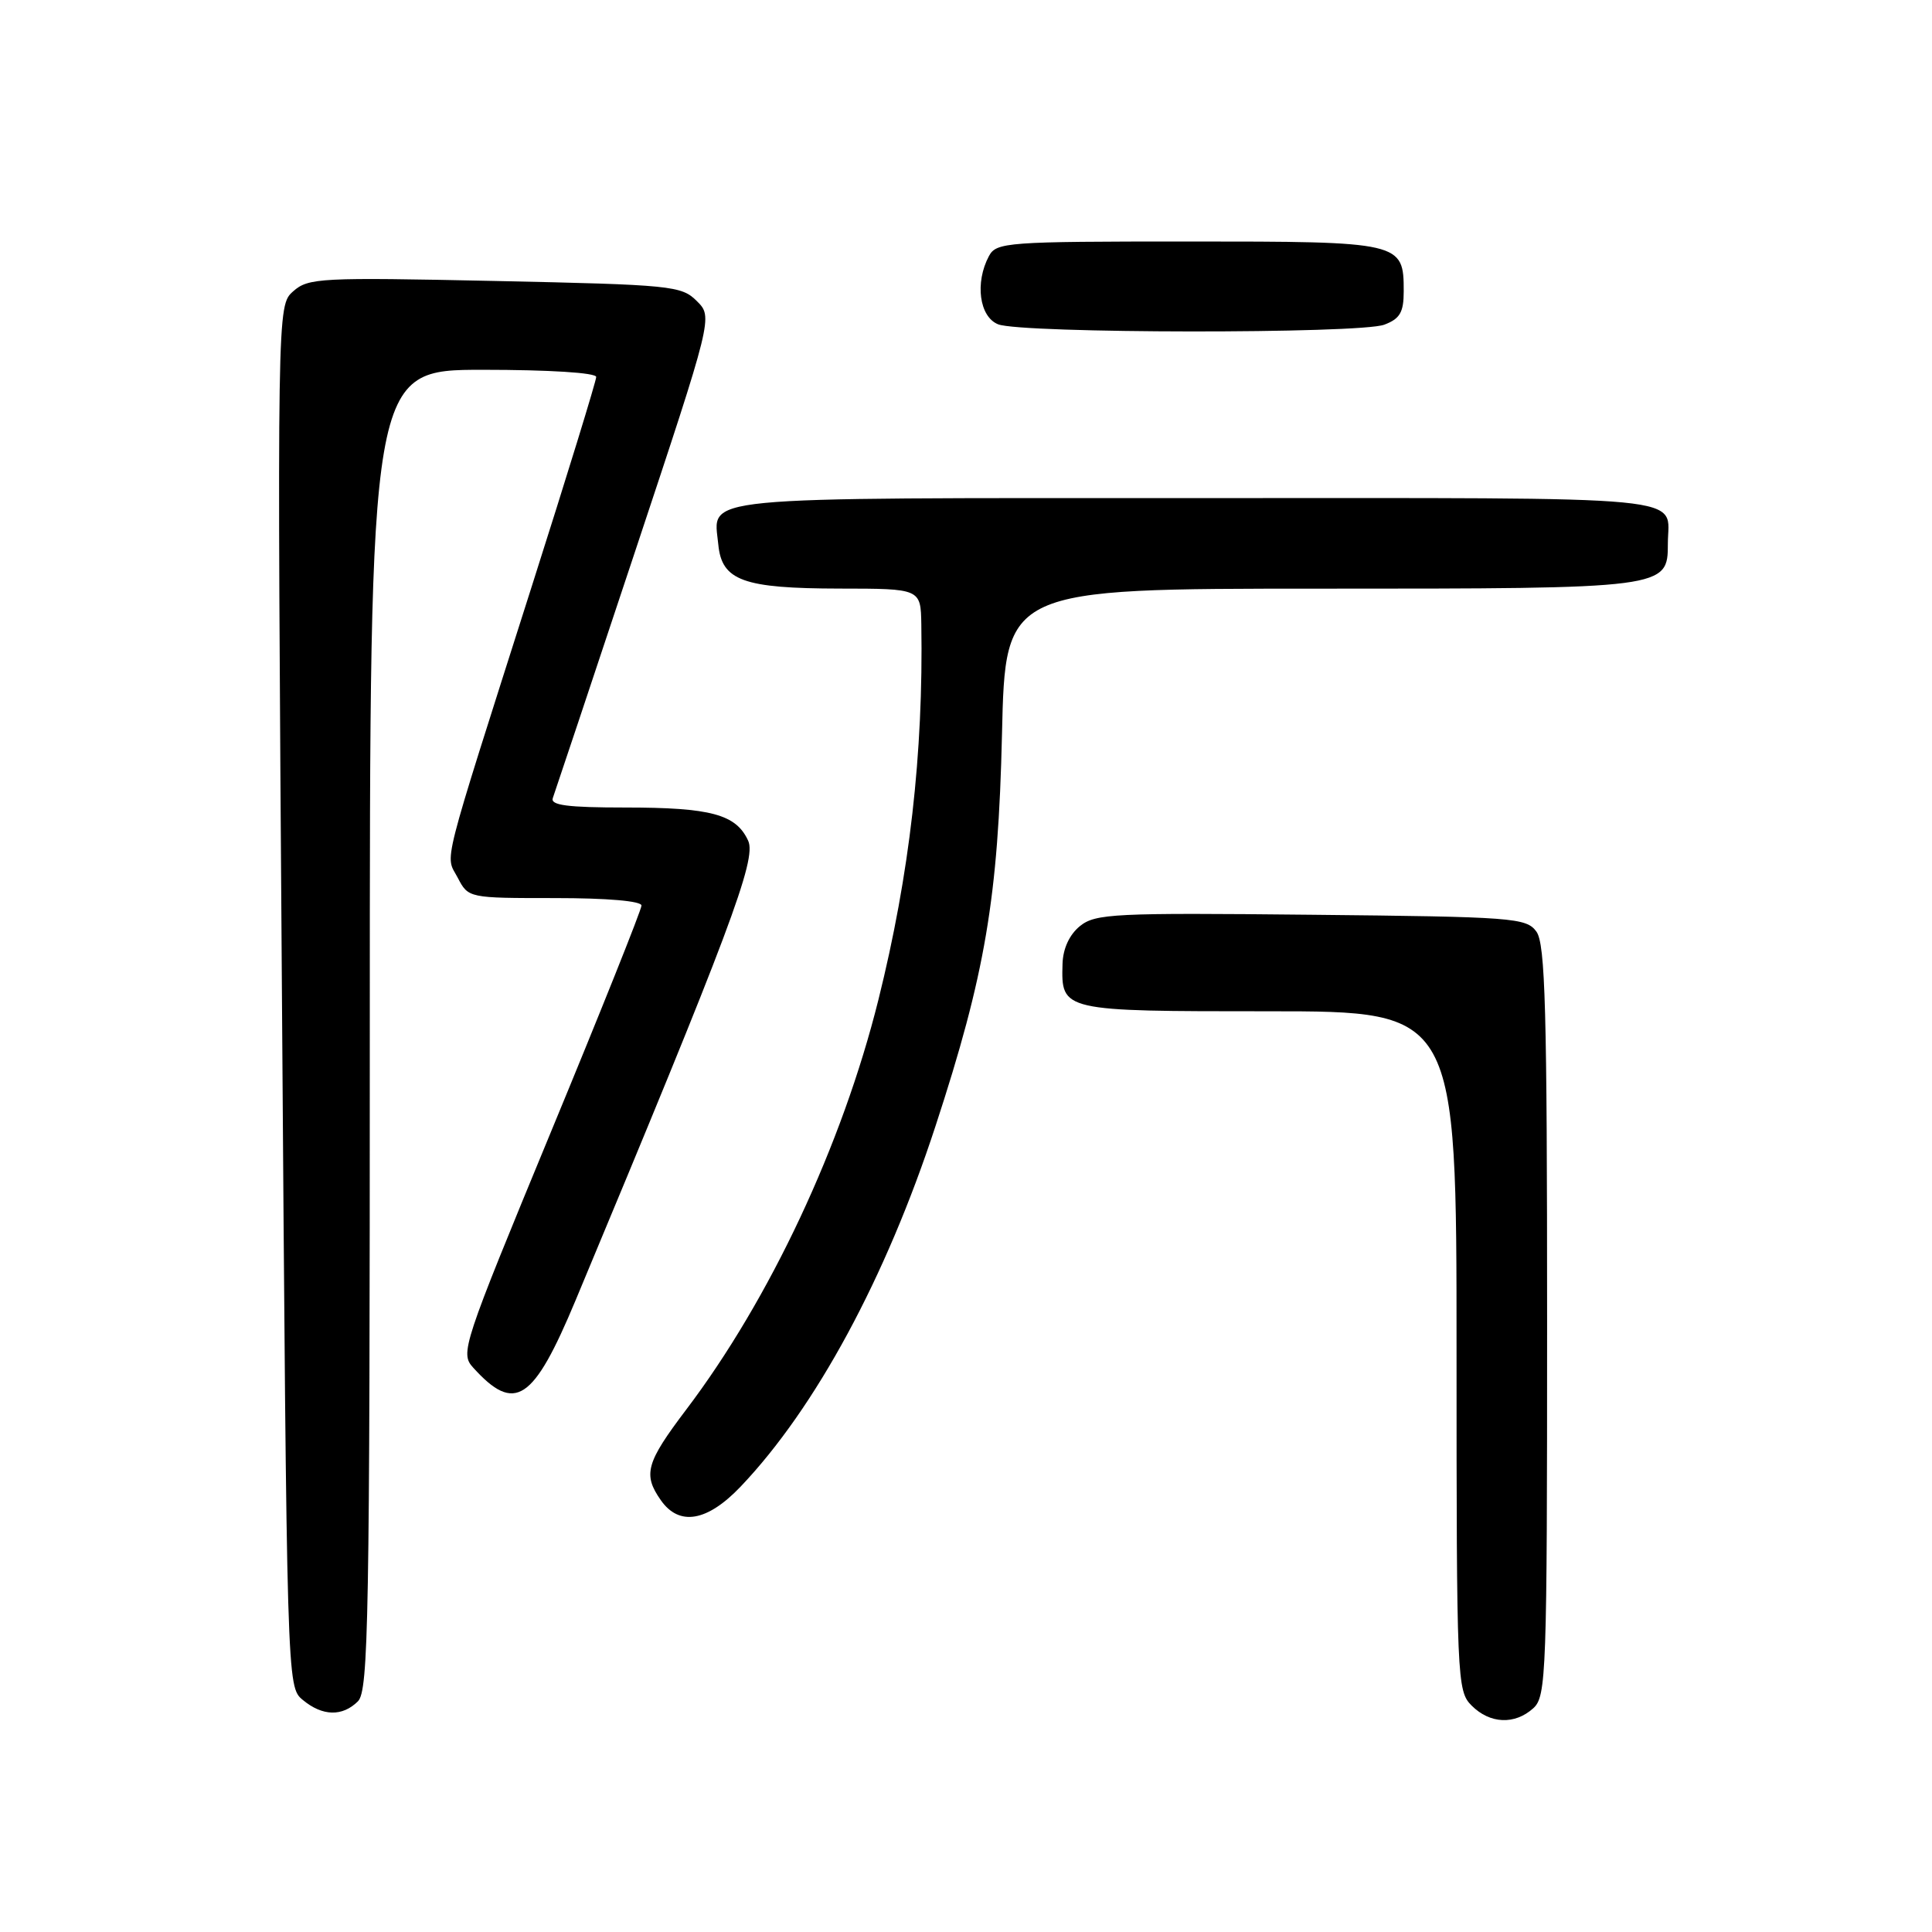 <?xml version="1.0" encoding="UTF-8" standalone="no"?>
<!DOCTYPE svg PUBLIC "-//W3C//DTD SVG 1.1//EN" "http://www.w3.org/Graphics/SVG/1.1/DTD/svg11.dtd" >
<svg xmlns="http://www.w3.org/2000/svg" xmlns:xlink="http://www.w3.org/1999/xlink" version="1.1" viewBox="0 0 256 256">
 <g >
 <path fill="currentColor"
d=" M 203.17 226.35 C 204.90 224.78 205.00 221.87 205.00 175.04 C 205.00 133.75 204.76 125.06 203.58 123.44 C 202.24 121.61 200.54 121.48 173.75 121.21 C 147.61 120.94 145.15 121.06 143.10 122.71 C 141.70 123.85 140.85 125.69 140.79 127.72 C 140.61 133.99 140.65 134.00 168.12 134.00 C 193.00 134.00 193.00 134.00 193.00 179.00 C 193.00 222.67 193.06 224.06 195.00 226.00 C 197.43 228.43 200.71 228.57 203.17 226.35 Z  M 47.43 225.43 C 48.83 224.02 49.00 214.58 49.00 136.43 C 49.00 49.00 49.00 49.00 64.00 49.00 C 72.77 49.00 79.00 49.39 79.00 49.95 C 79.00 50.47 75.16 62.96 70.46 77.70 C 58.22 116.16 58.99 113.13 60.65 116.30 C 62.06 119.00 62.08 119.00 73.53 119.00 C 80.46 119.00 85.00 119.39 85.00 119.99 C 85.00 120.54 79.58 134.09 72.95 150.11 C 61.28 178.35 60.96 179.30 62.69 181.21 C 68.23 187.33 70.66 185.73 76.28 172.27 C 96.68 123.42 100.27 113.88 99.14 111.41 C 97.54 107.90 94.21 107.00 82.83 107.00 C 75.21 107.00 72.90 106.70 73.25 105.75 C 73.50 105.06 78.38 90.44 84.09 73.26 C 94.47 42.02 94.47 42.02 92.33 39.89 C 90.30 37.86 89.02 37.73 65.59 37.23 C 42.43 36.74 40.85 36.82 38.85 38.60 C 36.71 40.50 36.71 40.50 37.36 132.00 C 38.01 223.43 38.01 223.50 40.12 225.25 C 42.73 227.42 45.37 227.48 47.43 225.43 Z  M 98.15 196.97 C 108.08 186.53 117.37 169.34 123.95 149.24 C 130.56 129.06 132.27 118.97 132.77 97.25 C 133.21 78.00 133.21 78.00 174.88 78.00 C 220.83 78.00 221.00 77.98 221.00 72.03 C 221.00 65.53 225.91 66.00 158.52 66.00 C 91.11 66.00 94.55 65.66 95.18 72.16 C 95.64 76.94 98.48 77.97 111.25 77.99 C 122.00 78.00 122.00 78.00 122.08 82.75 C 122.36 99.85 120.53 115.87 116.39 132.49 C 111.60 151.70 102.02 172.14 90.92 186.79 C 85.60 193.82 85.17 195.37 87.56 198.78 C 90.00 202.27 93.71 201.63 98.15 196.97 Z  M 183.43 43.02 C 185.50 42.24 186.00 41.38 186.00 38.60 C 186.00 32.06 185.73 32.00 157.46 32.00 C 133.38 32.00 132.02 32.10 131.04 33.93 C 129.16 37.45 129.76 41.97 132.25 42.97 C 135.31 44.20 180.22 44.25 183.43 43.02 Z "/>
</g>
</svg>